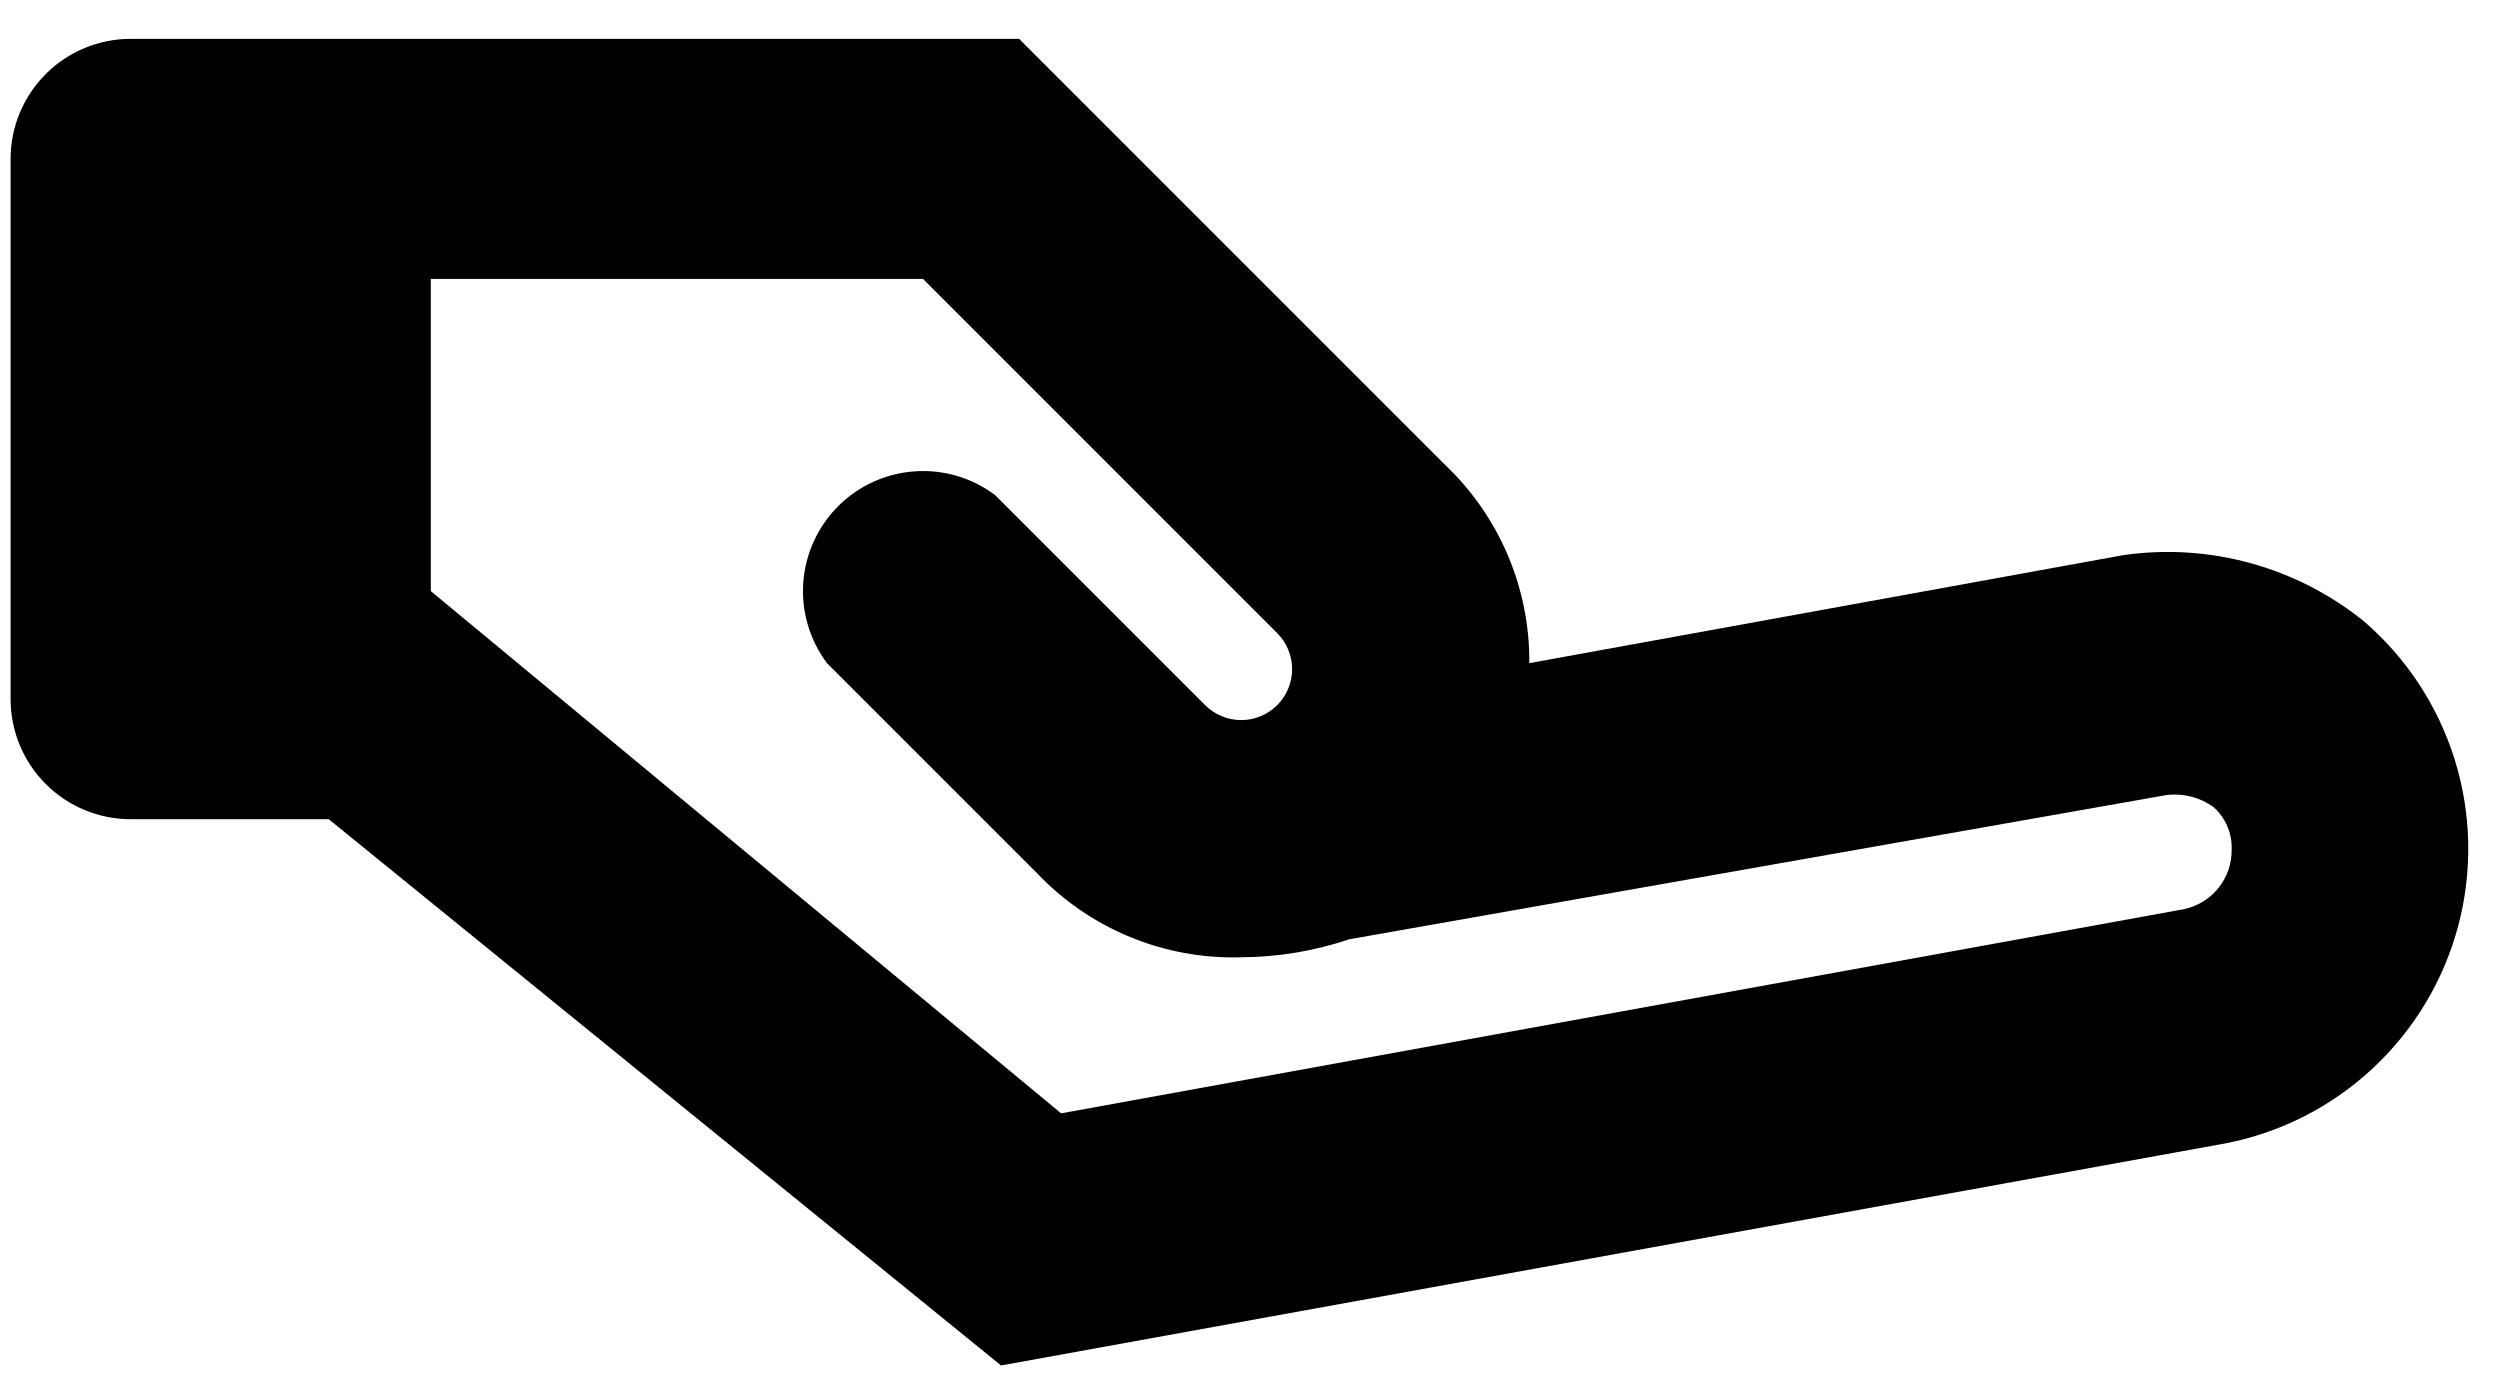 <svg width="59" height="33" viewBox="0 0 59 33" fill="none" xmlns="http://www.w3.org/2000/svg">
<path d="M55.783 14.658C54.996 14.024 54.087 13.558 53.112 13.29C52.137 13.022 51.118 12.957 50.117 13.1L36.092 15.65C36.099 14.777 35.927 13.911 35.586 13.107C35.244 12.302 34.742 11.577 34.108 10.975L24.05 0.917H3.083C2.332 0.917 1.611 1.215 1.08 1.747C0.549 2.278 0.25 2.999 0.25 3.75V16.5C0.25 17.252 0.549 17.972 1.08 18.503C1.611 19.035 2.332 19.333 3.083 19.333H7.758L23.625 32.225L52.525 26.983C53.831 26.729 55.038 26.111 56.009 25.202C56.98 24.292 57.676 23.128 58.016 21.842C58.356 20.556 58.327 19.2 57.932 17.929C57.537 16.659 56.792 15.525 55.783 14.658ZM51.533 21.458L25.042 26.275L10.167 13.95V6.583H21.783L30.142 14.942C30.253 15.053 30.342 15.186 30.402 15.332C30.463 15.478 30.494 15.634 30.494 15.792C30.494 15.95 30.463 16.106 30.402 16.252C30.342 16.398 30.253 16.53 30.142 16.642C30.03 16.753 29.898 16.842 29.752 16.902C29.606 16.963 29.45 16.994 29.292 16.994C29.134 16.994 28.977 16.963 28.832 16.902C28.686 16.842 28.553 16.753 28.442 16.642L23.483 11.683C22.938 11.274 22.263 11.075 21.582 11.124C20.902 11.172 20.262 11.464 19.78 11.947C19.298 12.429 19.006 13.069 18.957 13.749C18.909 14.43 19.108 15.104 19.517 15.65L24.475 20.608C25.093 21.259 25.841 21.773 26.672 22.114C27.502 22.456 28.394 22.619 29.292 22.592C30.159 22.588 31.02 22.444 31.842 22.167L51.108 18.767C51.509 18.711 51.915 18.812 52.242 19.05C52.381 19.174 52.491 19.327 52.564 19.499C52.638 19.67 52.673 19.855 52.667 20.042C52.673 20.373 52.564 20.696 52.356 20.955C52.149 21.214 51.858 21.392 51.533 21.458Z" fill="black"/>
</svg>
